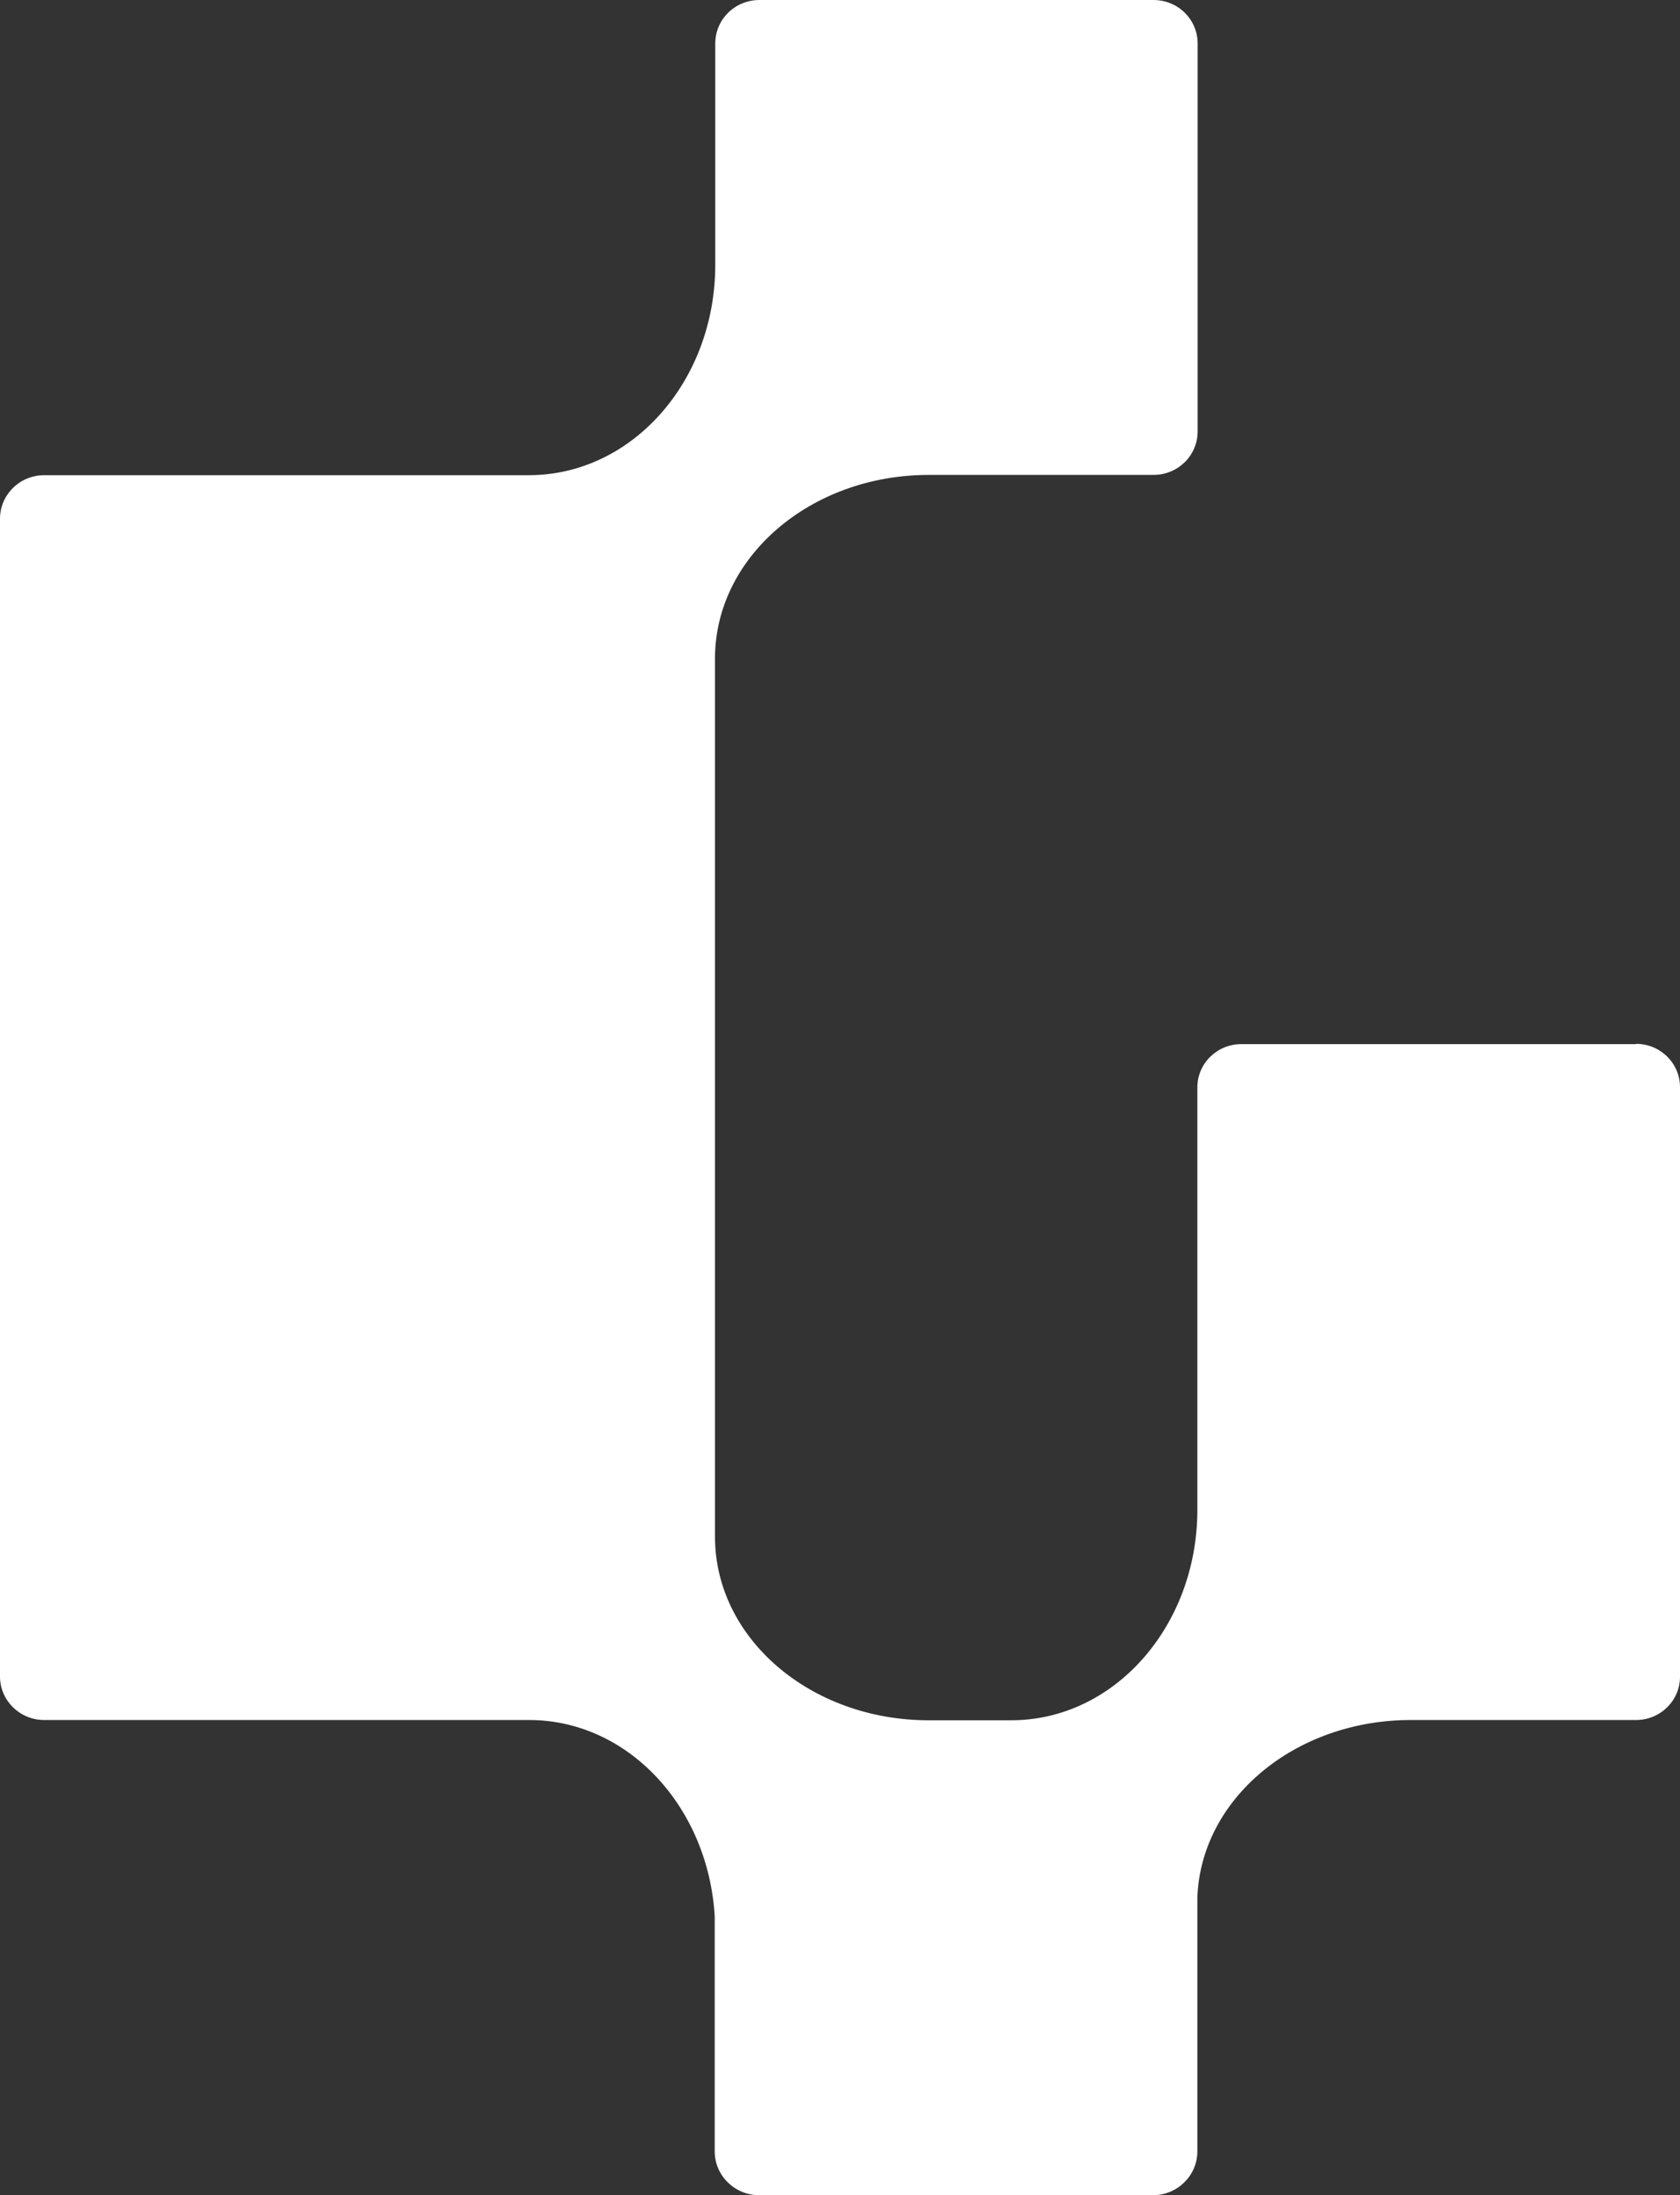 <svg width="49" height="64" viewBox="0 0 49 64" fill="none" xmlns="http://www.w3.org/2000/svg">
<rect x="0" y="0" width="49" height="64" fill="#333333" stroke="none"/>
<path d="M47.719 30.441H36.203C35.496 30.441 34.923 31.006 34.923 31.701V44.05C34.906 47.429 32.486 50.154 29.493 50.154H27.09C23.639 50.154 20.854 47.765 20.854 44.803V19.198C20.854 16.243 23.639 13.846 27.09 13.846H33.642C34.357 13.846 34.931 13.281 34.931 12.577V1.268C34.931 0.565 34.357 0 33.642 0H22.151C21.436 0 20.862 0.565 20.862 1.268V7.717C20.862 11.113 18.434 13.854 15.424 13.854H1.289C0.574 13.854 0 14.427 0 15.122V48.878C0 49.581 0.582 50.146 1.289 50.146H15.432C18.309 50.146 20.654 52.666 20.846 55.866V62.723C20.846 63.427 21.428 64 22.143 64H33.626C34.341 64 34.923 63.427 34.923 62.723V55.326C35.023 52.446 37.767 50.146 41.151 50.146H47.719C48.426 50.146 49 49.581 49 48.886V31.693C49 30.998 48.426 30.433 47.719 30.433V30.441Z" fill="white"/>
</svg>
